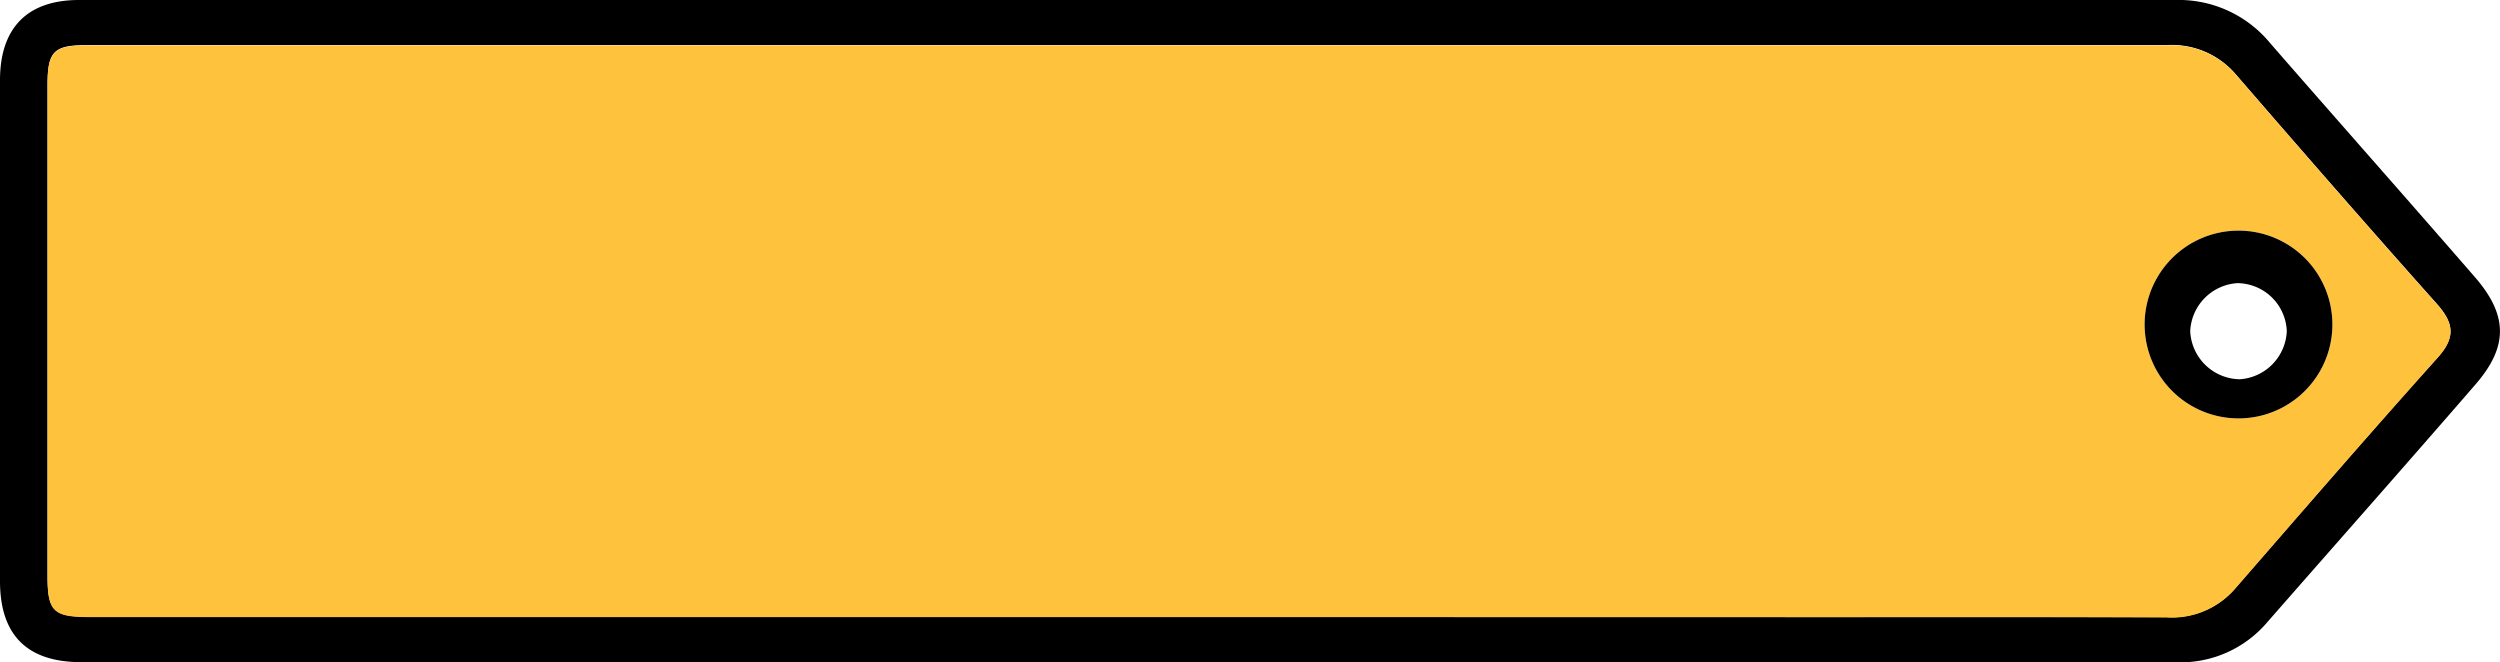 <svg xmlns="http://www.w3.org/2000/svg" viewBox="0 0 213.05 56.44"><defs><style>.cls-1{fill:#ffc23c;}</style></defs><title>label_yellow</title><g id="Layer_2" data-name="Layer 2"><g id="Layer_1-2" data-name="Layer 1"><g id="eNQ8SK"><path d="M156.08,56.43c-9.74,0-139.47,0-149.2,0C2.29,56.41,0,54.11,0,49.51Q0,28.18,0,6.84C0,2.38,2.32,0,6.74,0,26.29,0,165.83,0,185.37,0a10.09,10.09,0,0,1,8.07,3.65c5.8,6.66,11.66,13.27,17.45,19.94,2.84,3.26,2.88,5.93.08,9.16-5.88,6.79-11.84,13.52-17.75,20.27a9.69,9.69,0,0,1-7.72,3.42C175.69,56.4,165.89,56.43,156.08,56.43Zm0-3.84c9.51,0,19,0,28.53,0a7.12,7.12,0,0,0,5.8-2.37c5.75-6.61,11.48-13.24,17.33-19.76,1.56-1.74,1.38-2.94-.09-4.59-5.78-6.48-11.47-13-17.16-19.59a7.16,7.16,0,0,0-5.78-2.44H7.42c-2.86,0-3.37.54-3.37,3.42q0,20.9,0,41.79c0,3,.47,3.51,3.5,3.51Z"/><path class="cls-1" d="M156.08,52.59H7.55c-3,0-3.5-.48-3.5-3.51q0-20.89,0-41.79c0-2.88.51-3.42,3.37-3.42H184.71a7.16,7.16,0,0,1,5.78,2.44c5.69,6.56,11.38,13.11,17.16,19.59,1.47,1.65,1.65,2.85.09,4.59-5.85,6.52-11.58,13.15-17.33,19.76a7.12,7.12,0,0,1-5.8,2.37C175.1,52.57,165.59,52.59,156.08,52.59Zm42.67-24.44a8,8,0,1,0-15.95.25,8,8,0,0,0,15.95-.25Z"/><path d="M198.75,28.15a8,8,0,0,1-15.95.25,8,8,0,1,1,15.95-.25Zm-7.87,4.17a4.29,4.29,0,0,0,4-4.1,4.25,4.25,0,0,0-4.23-4.09,4.3,4.3,0,0,0-4,4.09A4.29,4.29,0,0,0,190.88,32.32Z"/></g></g></g></svg>
